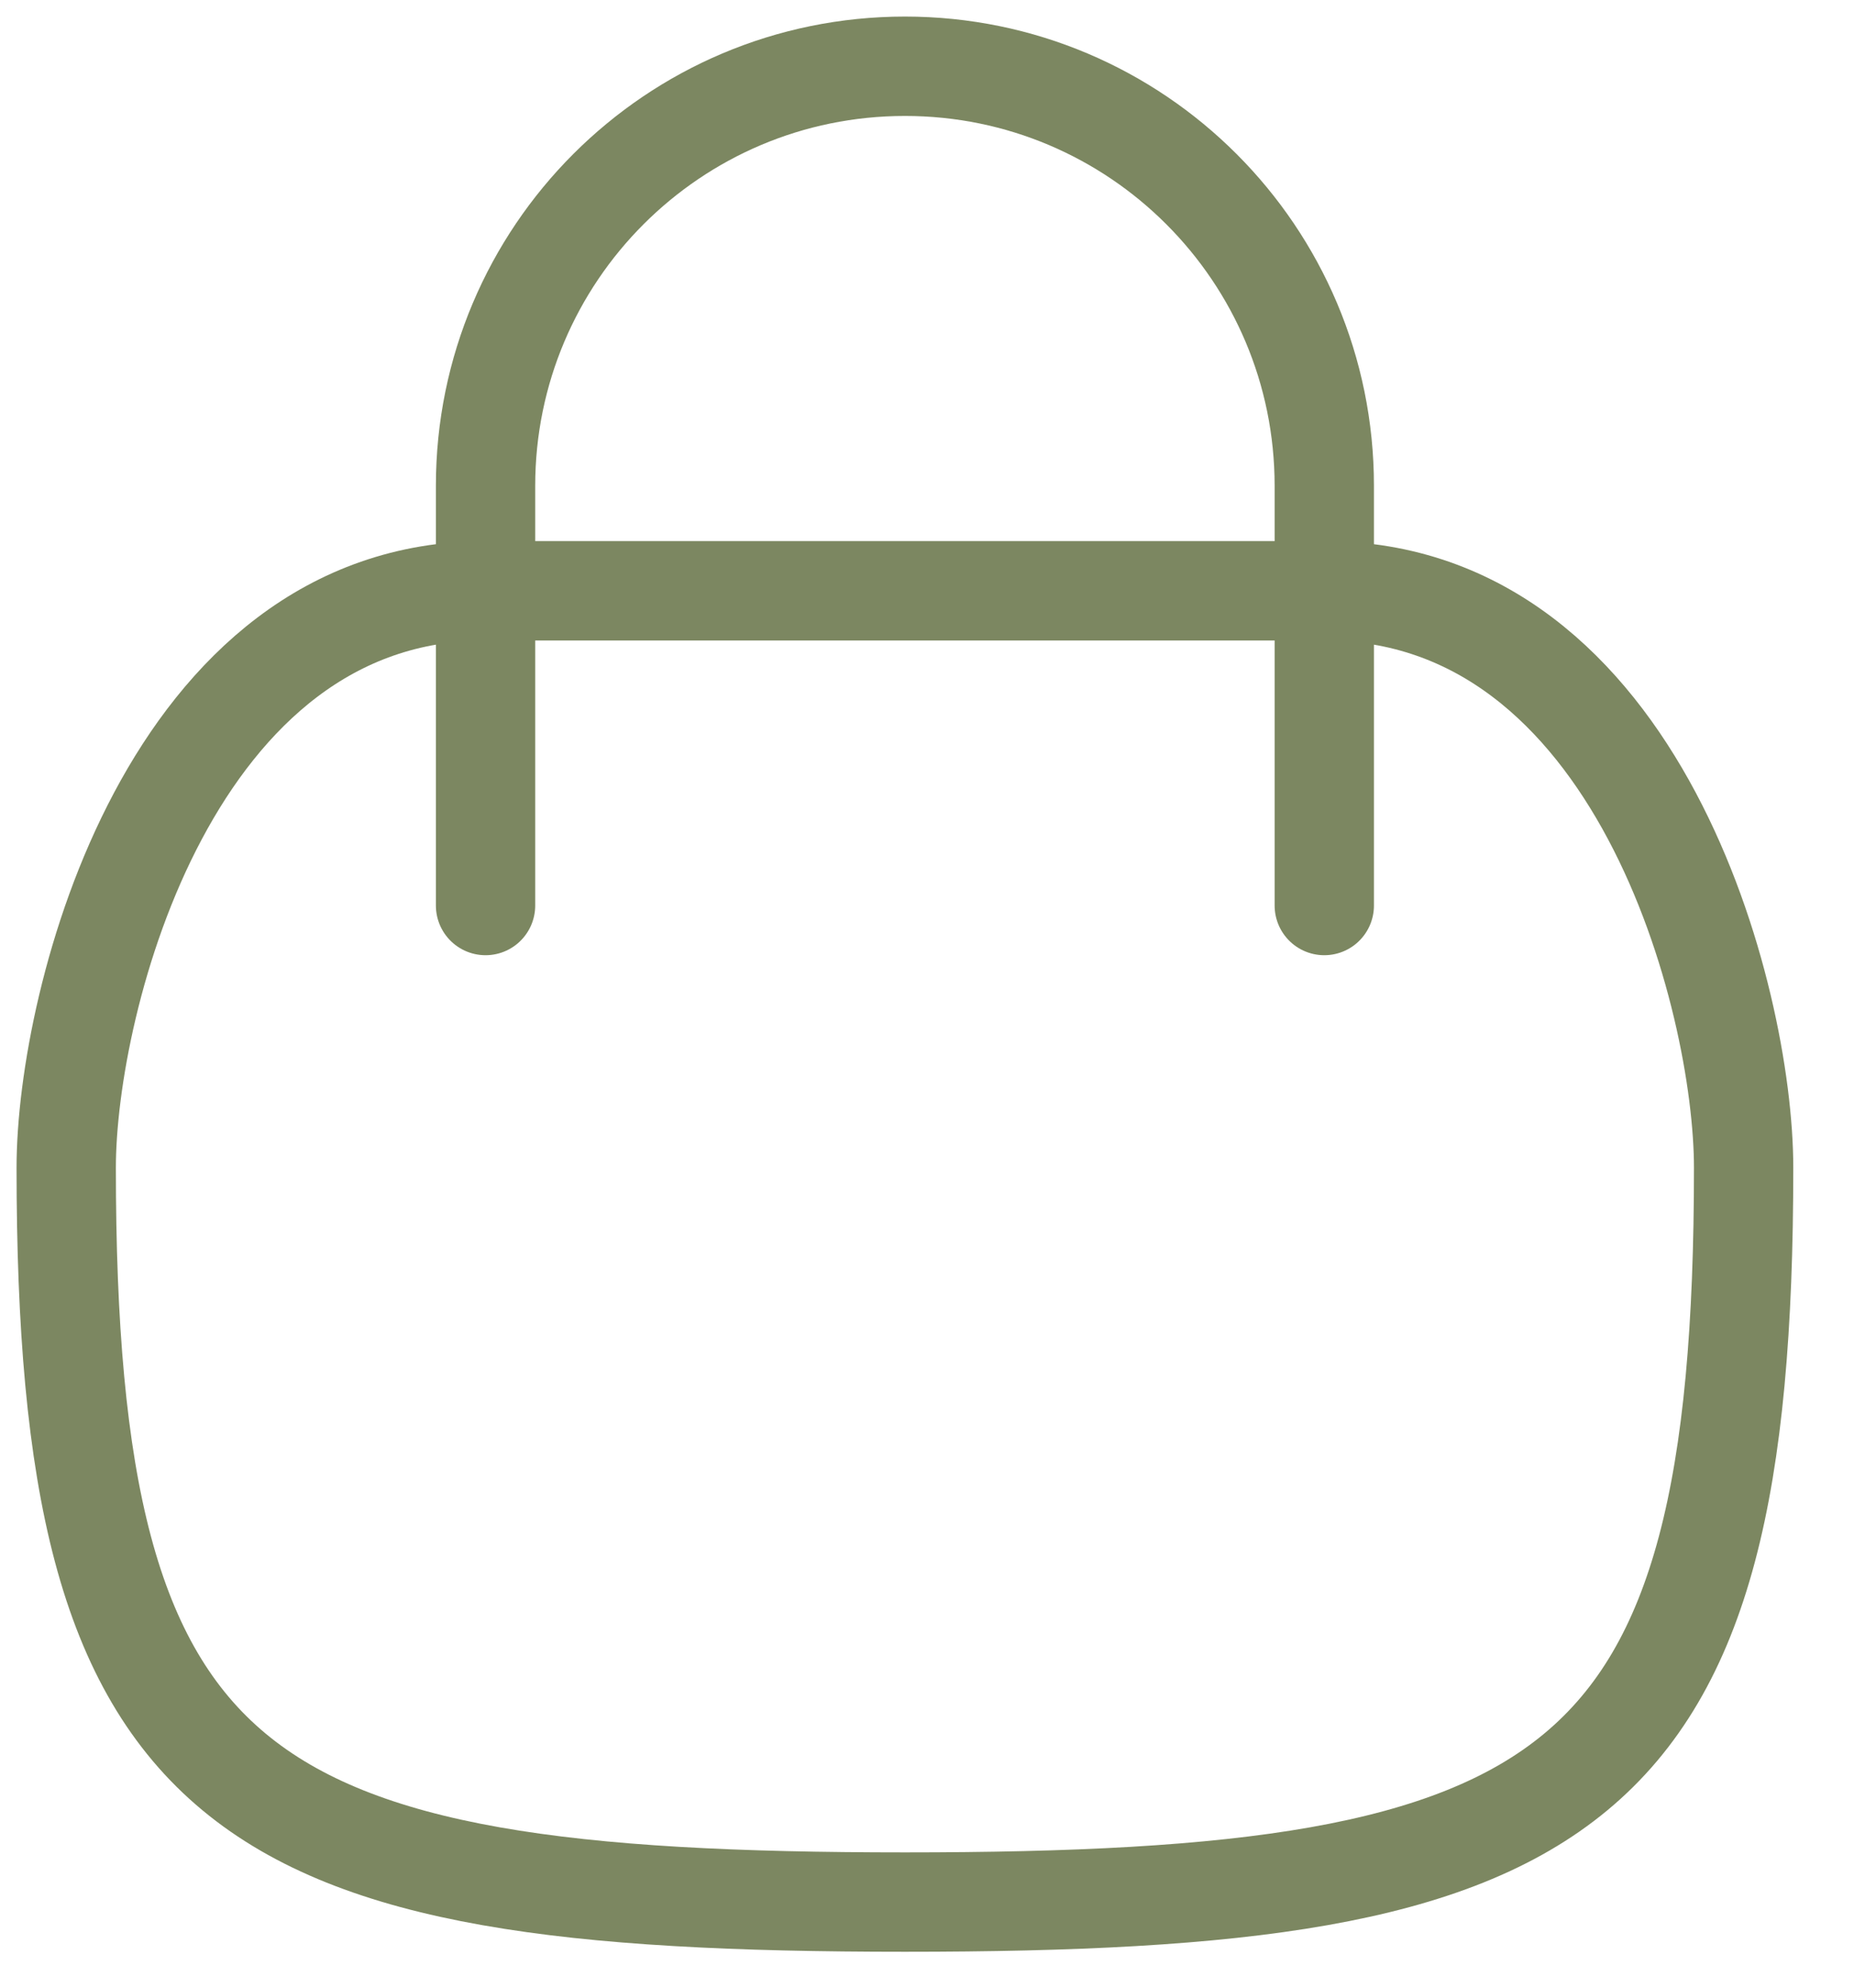 <svg width="28" height="30" viewBox="0 0 28 30" fill="none" xmlns="http://www.w3.org/2000/svg">
<path d="M7.333 13.667V7.333C7.333 3.836 10.169 1 13.667 1C17.165 1 20 3.836 20 7.333V13.667M7.333 8.917H20C24.75 8.917 26.333 15.076 26.333 17.625C26.333 27.166 23.795 28.708 13.667 28.708C3.539 28.708 1 27.166 1 17.625C1 15.076 2.583 8.917 7.333 8.917Z" stroke="#7C8761" stroke-width="1.5" stroke-linecap="round" stroke-linejoin="round"/>
</svg>
